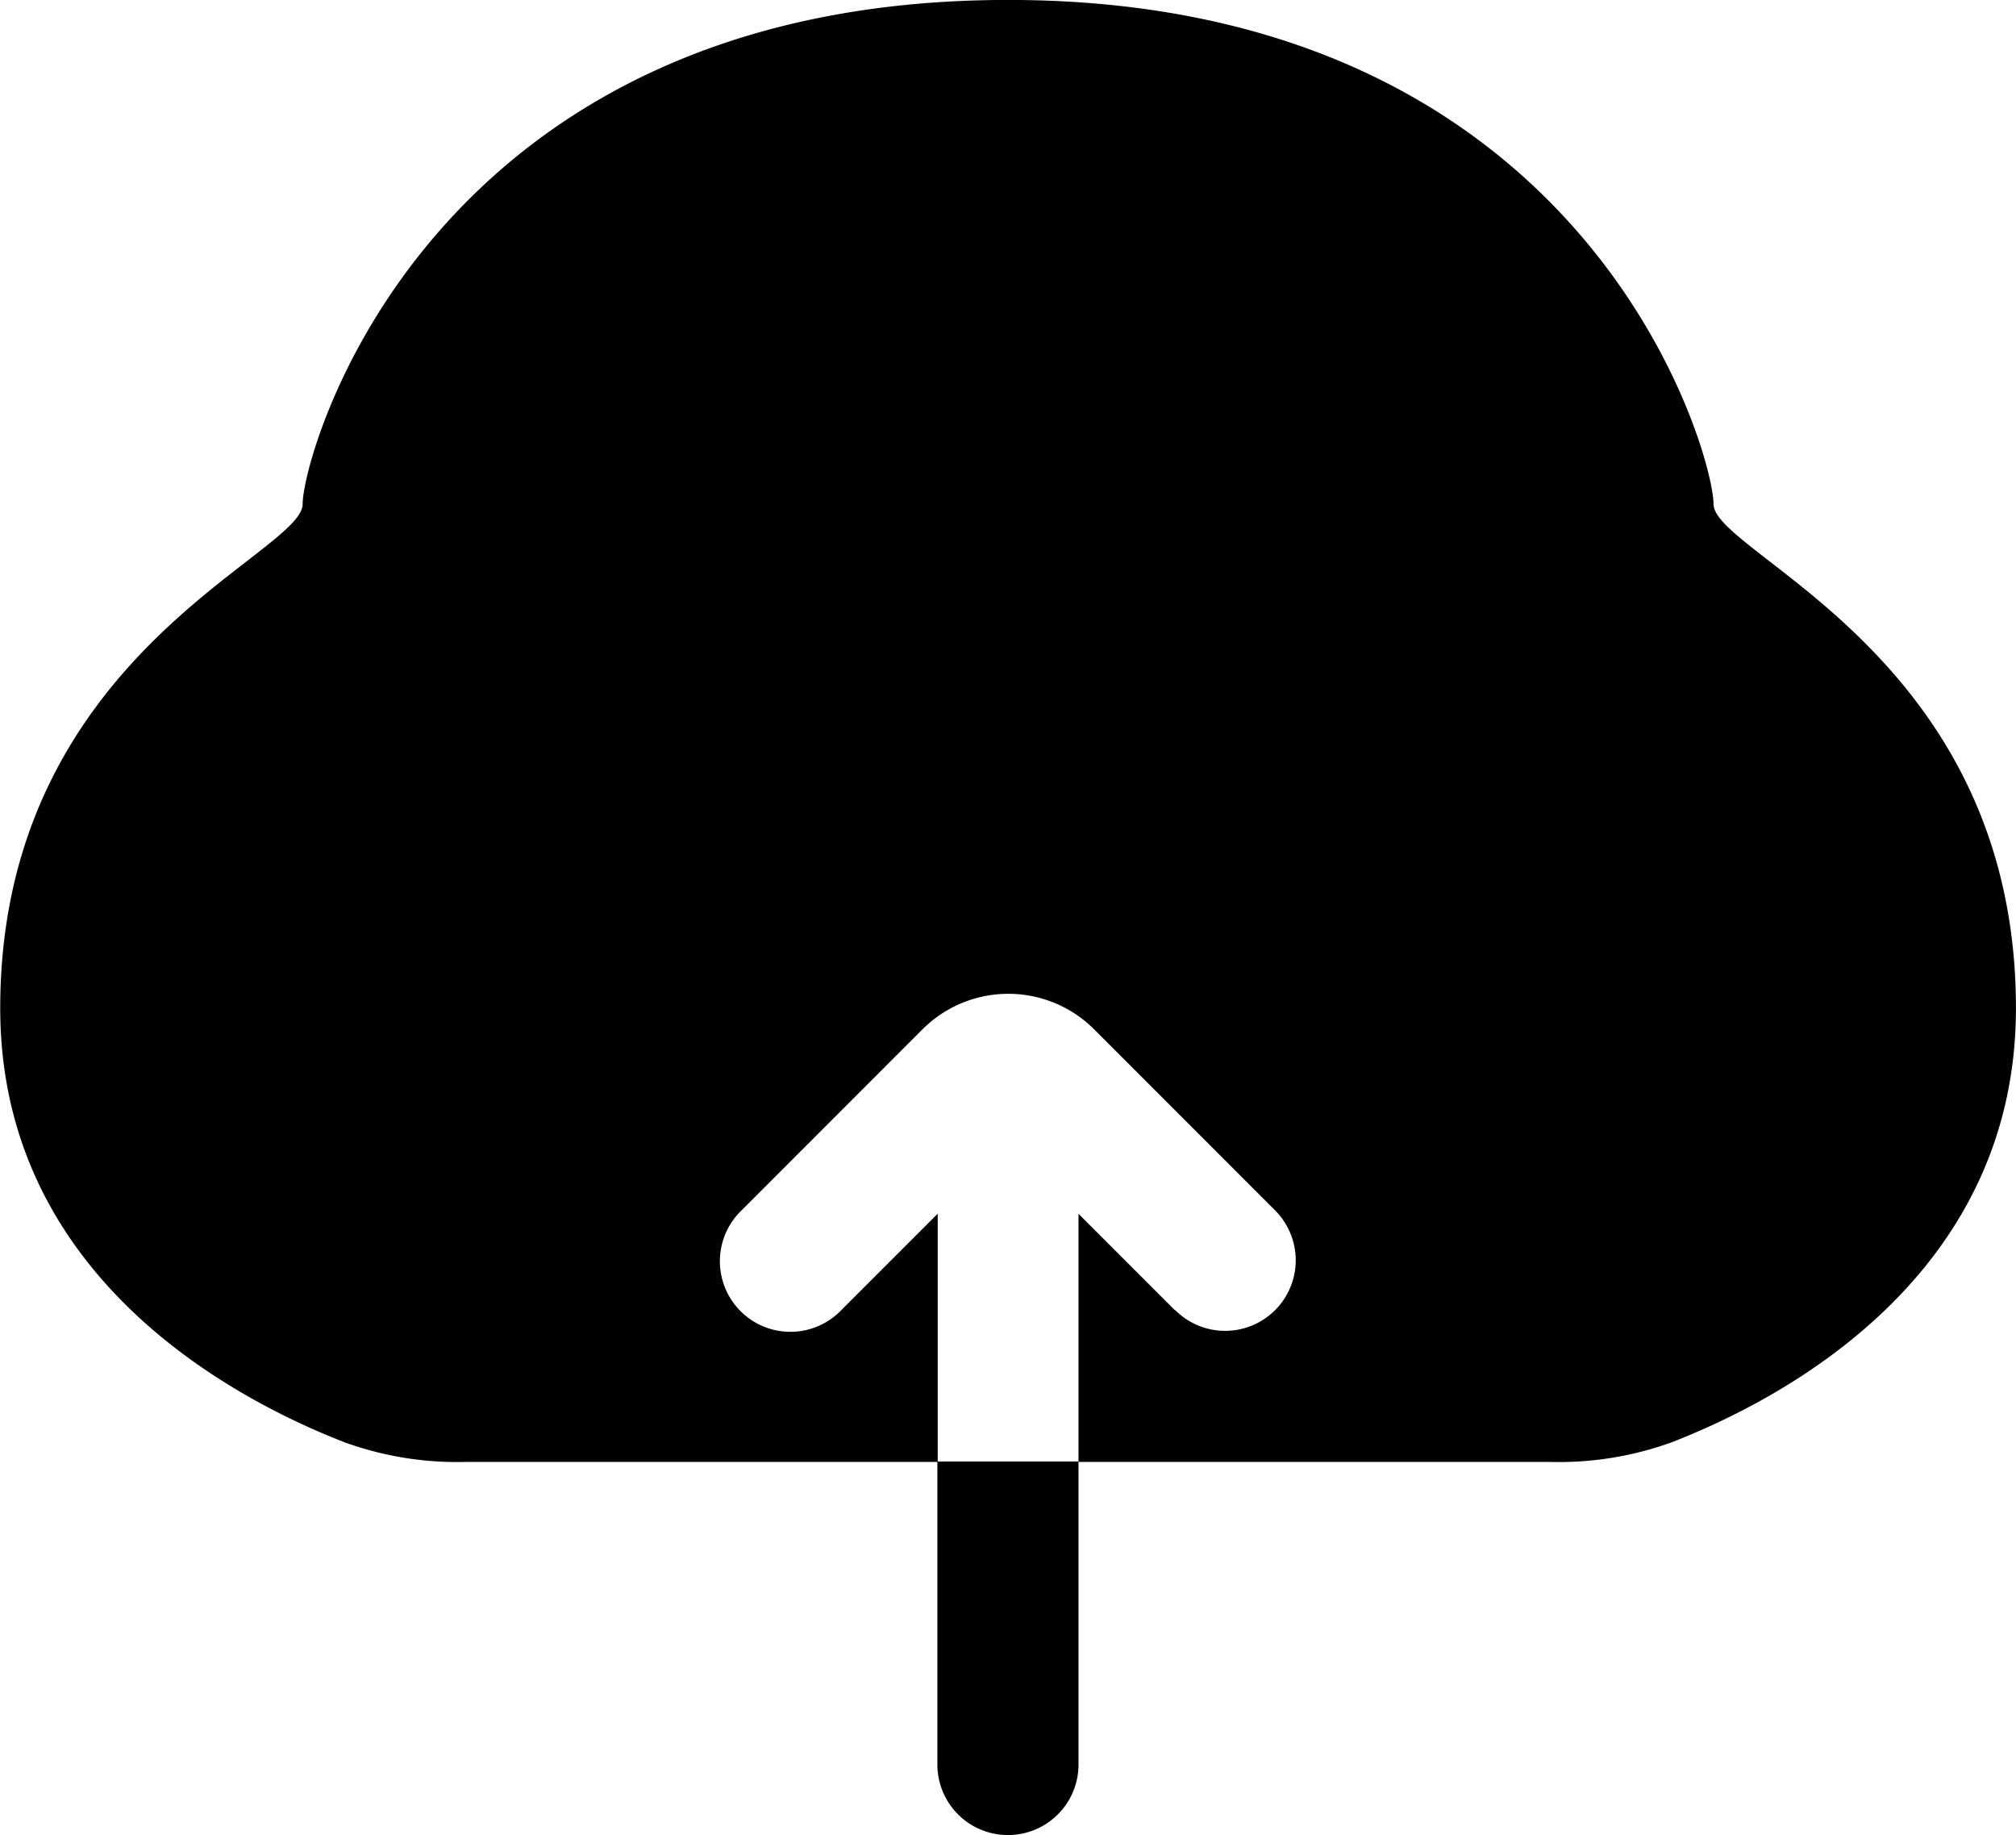 <svg xmlns="http://www.w3.org/2000/svg" width="34.865" height="31.728" viewBox="0 0 34.865 31.728">

  <g id="CloudUploadIcon" transform="translate(0)">
    <path id="Path_6861" style="fill-rule: evenodd"   d="M704.52,373.454a1.22,1.22,0,0,1-1.22-1.22v-5.239h2.441v5.239A1.22,1.22,0,0,1,704.52,373.454Z" transform="translate(-687.089 -341.726)"/>
    <path id="Path_6862" style="fill-rule: evenodd"  d="M714.319,375.154l-1.667-1.667v4.29h8.166a5.731,5.731,0,0,0,2.088-.338c1.935-.751,5.958-2.871,5.958-7.507,0-4.428-2.754-6.56-4.266-7.73-.57-.443-.964-.748-.964-.987,0-.872-2.151-8.716-12.2-8.716s-12.2,7.845-12.2,8.716c0,.239-.394.544-.964.987-1.511,1.17-4.266,3.3-4.266,7.73,0,4.635,4.023,6.755,5.959,7.507a5.731,5.731,0,0,0,2.089.338h8.165v-4.292l-1.668,1.668a1.22,1.22,0,1,1-1.724-1.726l3.133-3.134a2.1,2.1,0,0,1,2.96,0l3.133,3.134a1.22,1.22,0,1,1-1.726,1.726Z" transform="translate(-694 -352.5)"/>
  </g>
</svg>

